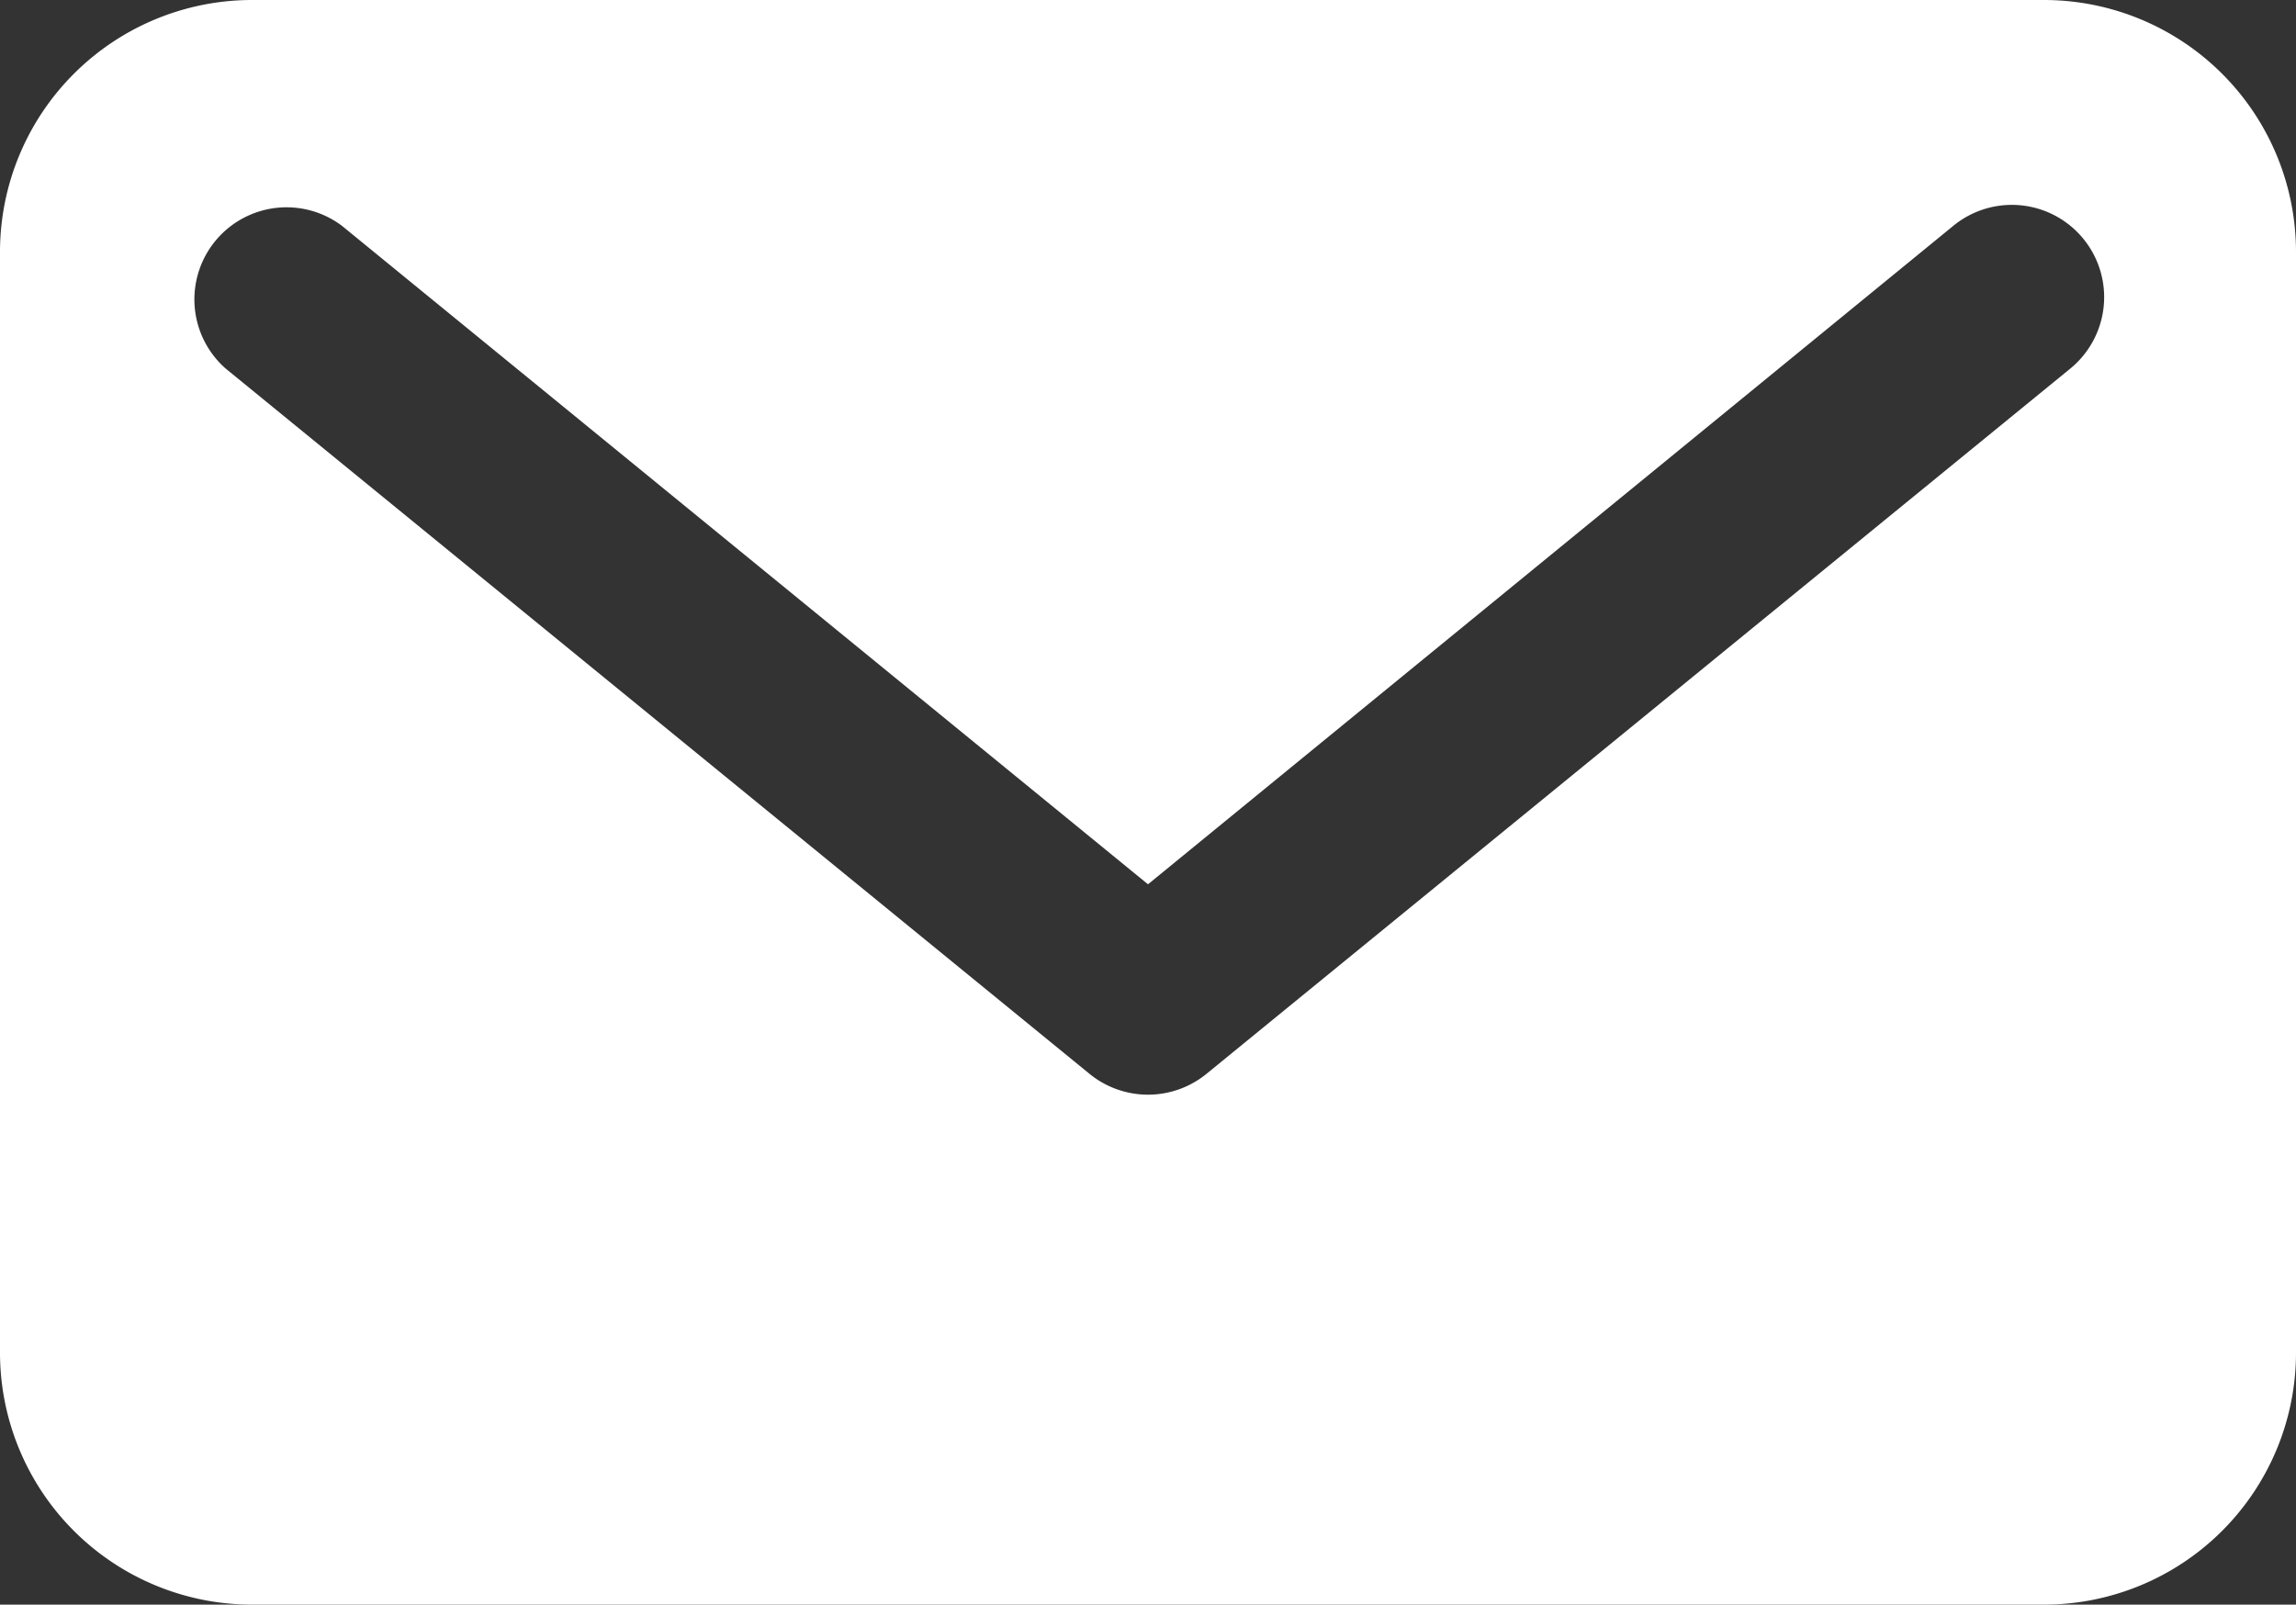 <svg xmlns="http://www.w3.org/2000/svg" viewBox="0 0 62.3 43.55"><rect x="0" y="0" width="62.3" height="43.55" fill="#333333" stroke="none"/><defs><style>.cls-1{fill:#fff;}</style></defs><title>icon_email</title><g id="Слой_2" data-name="Слой 2"><g id="Слой_1-2" data-name="Слой 1"><path class="cls-1" d="M55.46,0H6.84A6.84,6.84,0,0,0,0,6.84V36.71a6.84,6.84,0,0,0,6.84,6.84H55.46a6.84,6.84,0,0,0,6.84-6.84V6.84A6.84,6.84,0,0,0,55.46,0Zm.72,10L32.73,29.15a2.51,2.51,0,0,1-3.16,0L6.12,10A2.5,2.5,0,0,1,9.28,6.13L31.15,24,53,6.13A2.5,2.5,0,1,1,56.18,10Z"/></g></g></svg>